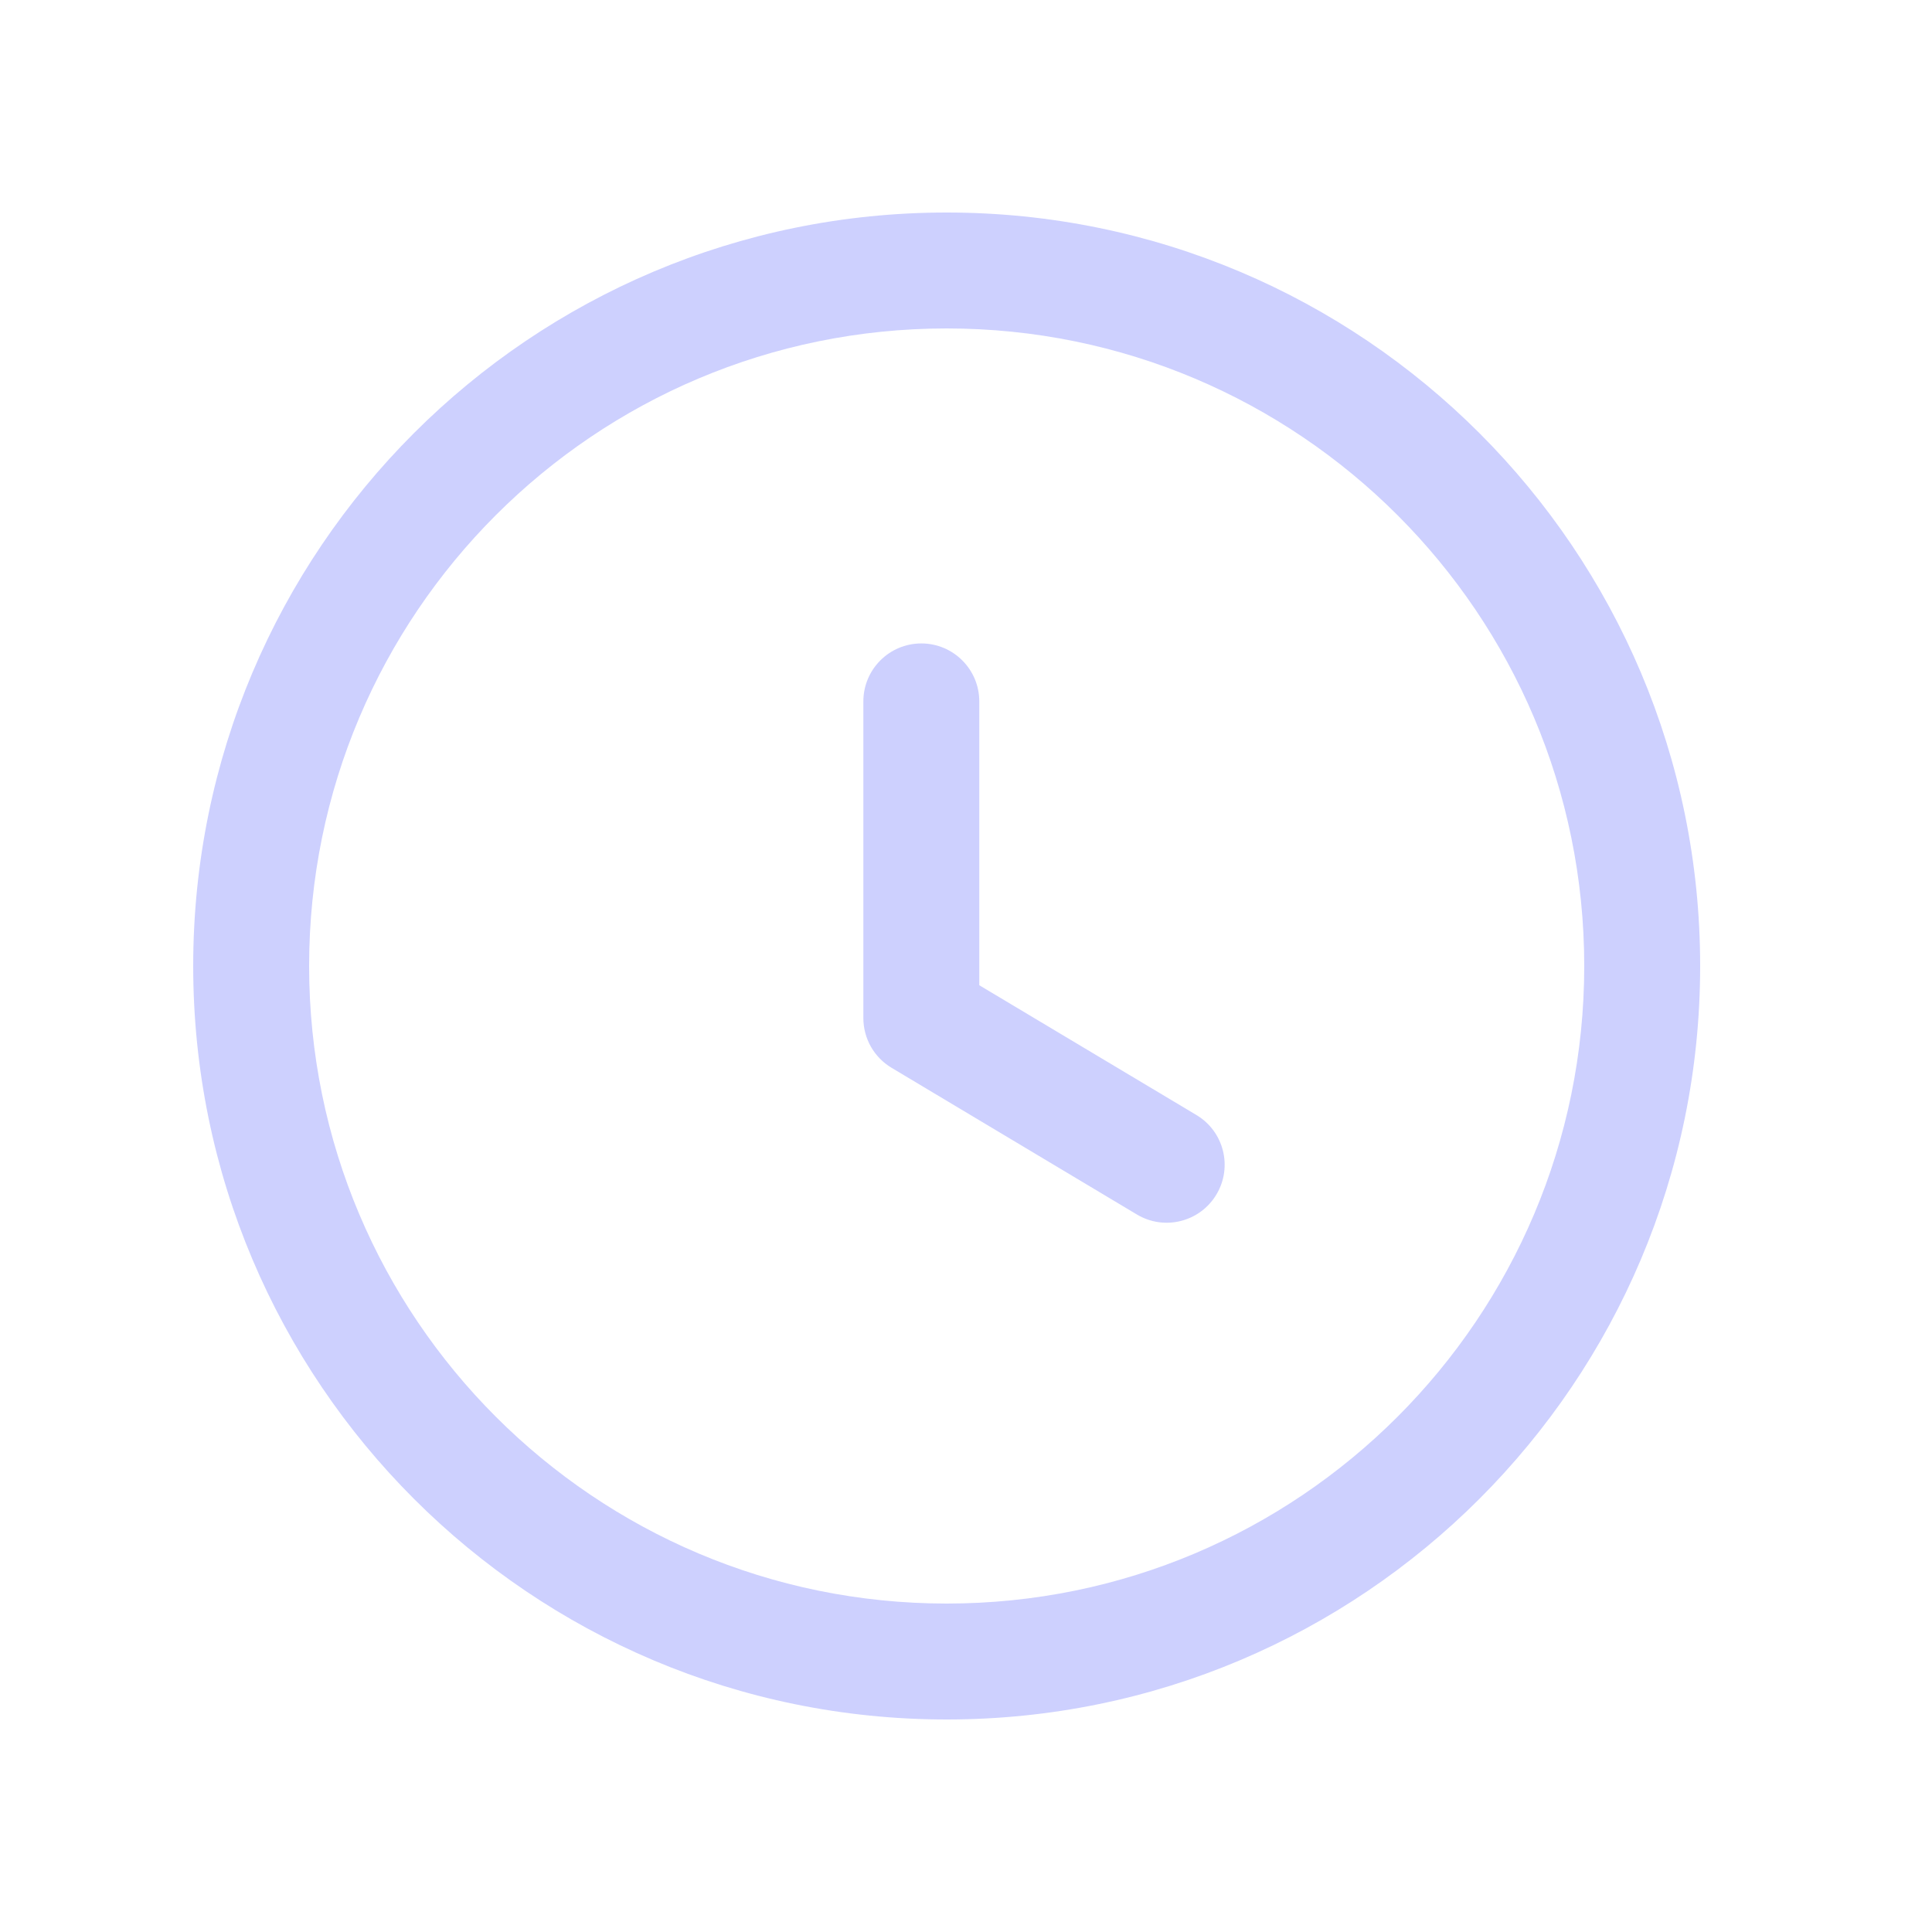 <svg width="24" height="24" viewBox="0 0 24 24" fill="none" xmlns="http://www.w3.org/2000/svg">
<path fill-rule="evenodd" clip-rule="evenodd" d="M11.76 4.08C7.385 4.08 3.84 7.625 3.84 12C3.84 16.373 7.386 19.92 11.76 19.92C16.134 19.92 19.68 16.373 19.68 12C19.68 7.625 16.134 4.08 11.76 4.08ZM2.4 12C2.4 6.83 6.59 2.64 11.76 2.64C16.93 2.64 21.12 6.83 21.12 12C21.12 17.169 16.93 21.36 11.76 21.36C6.59 21.36 2.4 17.169 2.4 12Z" fill="#CDD0FE"/>
<path fill-rule="evenodd" clip-rule="evenodd" d="M11.445 7.993C11.843 7.993 12.165 8.316 12.165 8.713V12.239L14.862 13.851C15.204 14.055 15.315 14.497 15.111 14.838C14.907 15.18 14.465 15.291 14.123 15.087L11.076 13.265C10.858 13.135 10.725 12.901 10.725 12.647V8.713C10.725 8.316 11.047 7.993 11.445 7.993Z" fill="#CDD0FE"/>
</svg>
